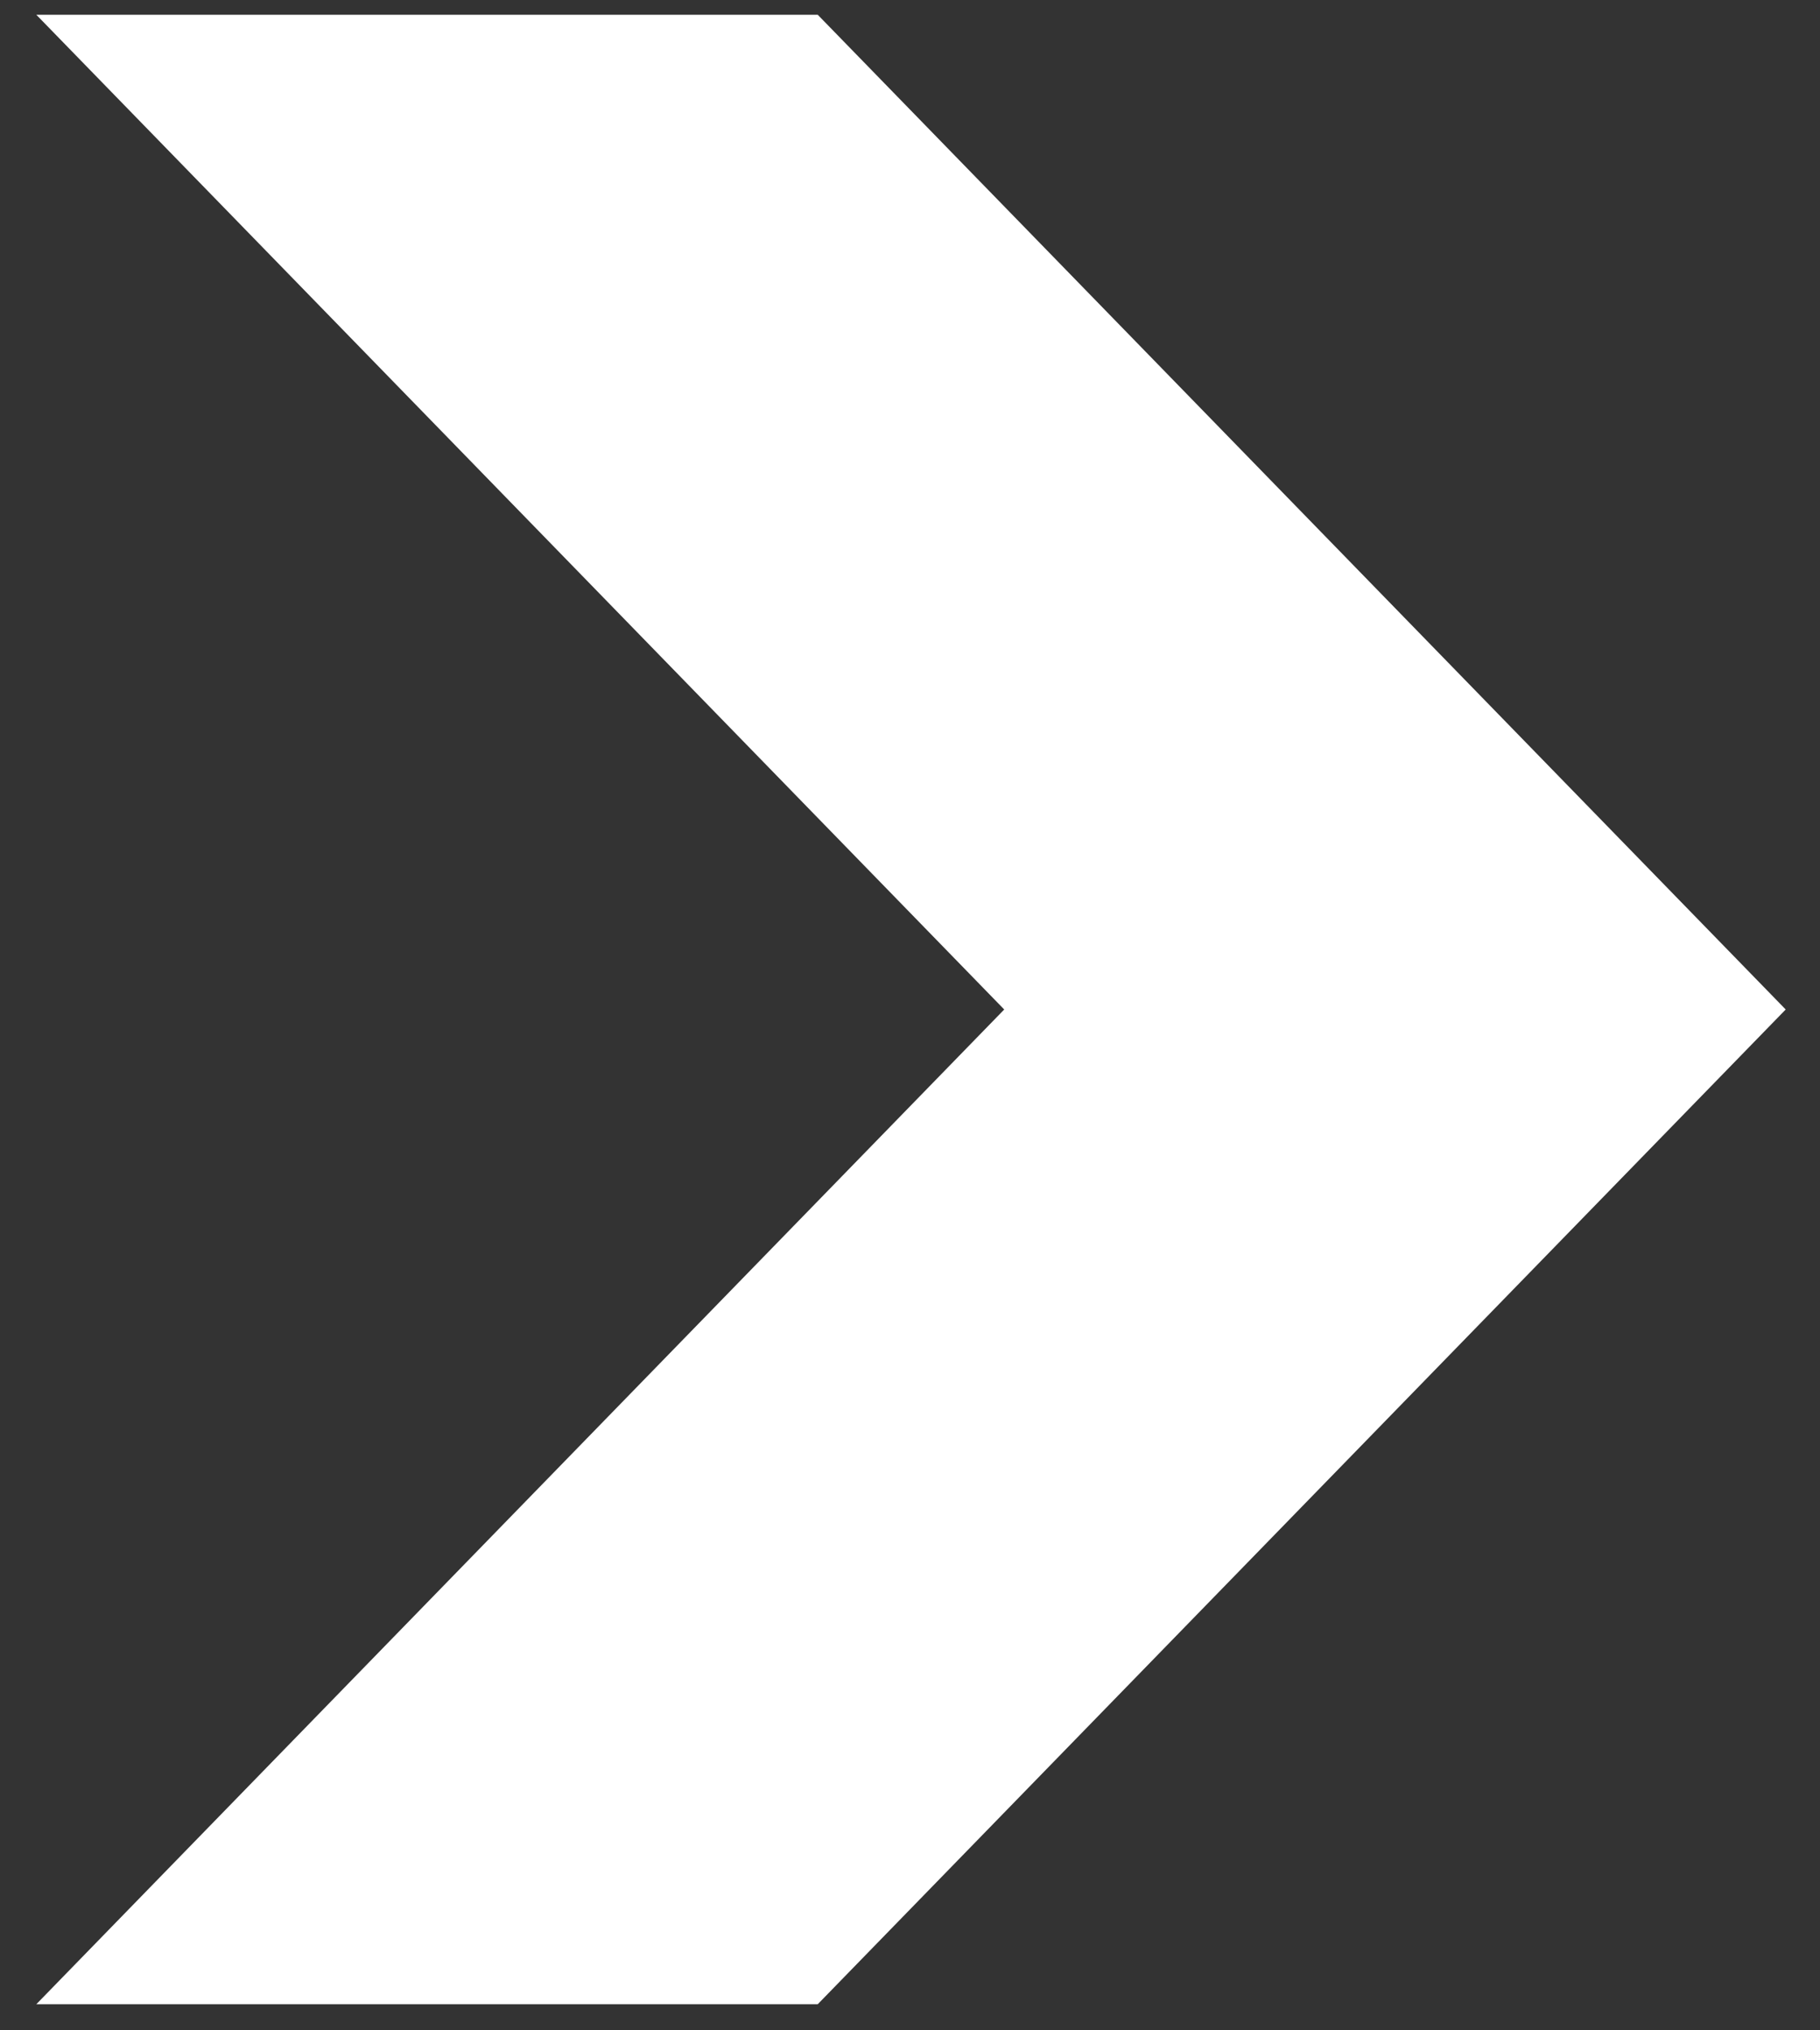 <svg width="26" height="29" viewBox="0 0 26 29" fill="none" xmlns="http://www.w3.org/2000/svg">
<rect x="0" y="0" width="26" height="29" fill="#333333" stroke="none"/>
<path d="M11.682 28.627L25.51 14.419L11.682 0.211H0.519L14.346 14.419L0.519 28.627H11.682Z" fill="white"/>
</svg>
